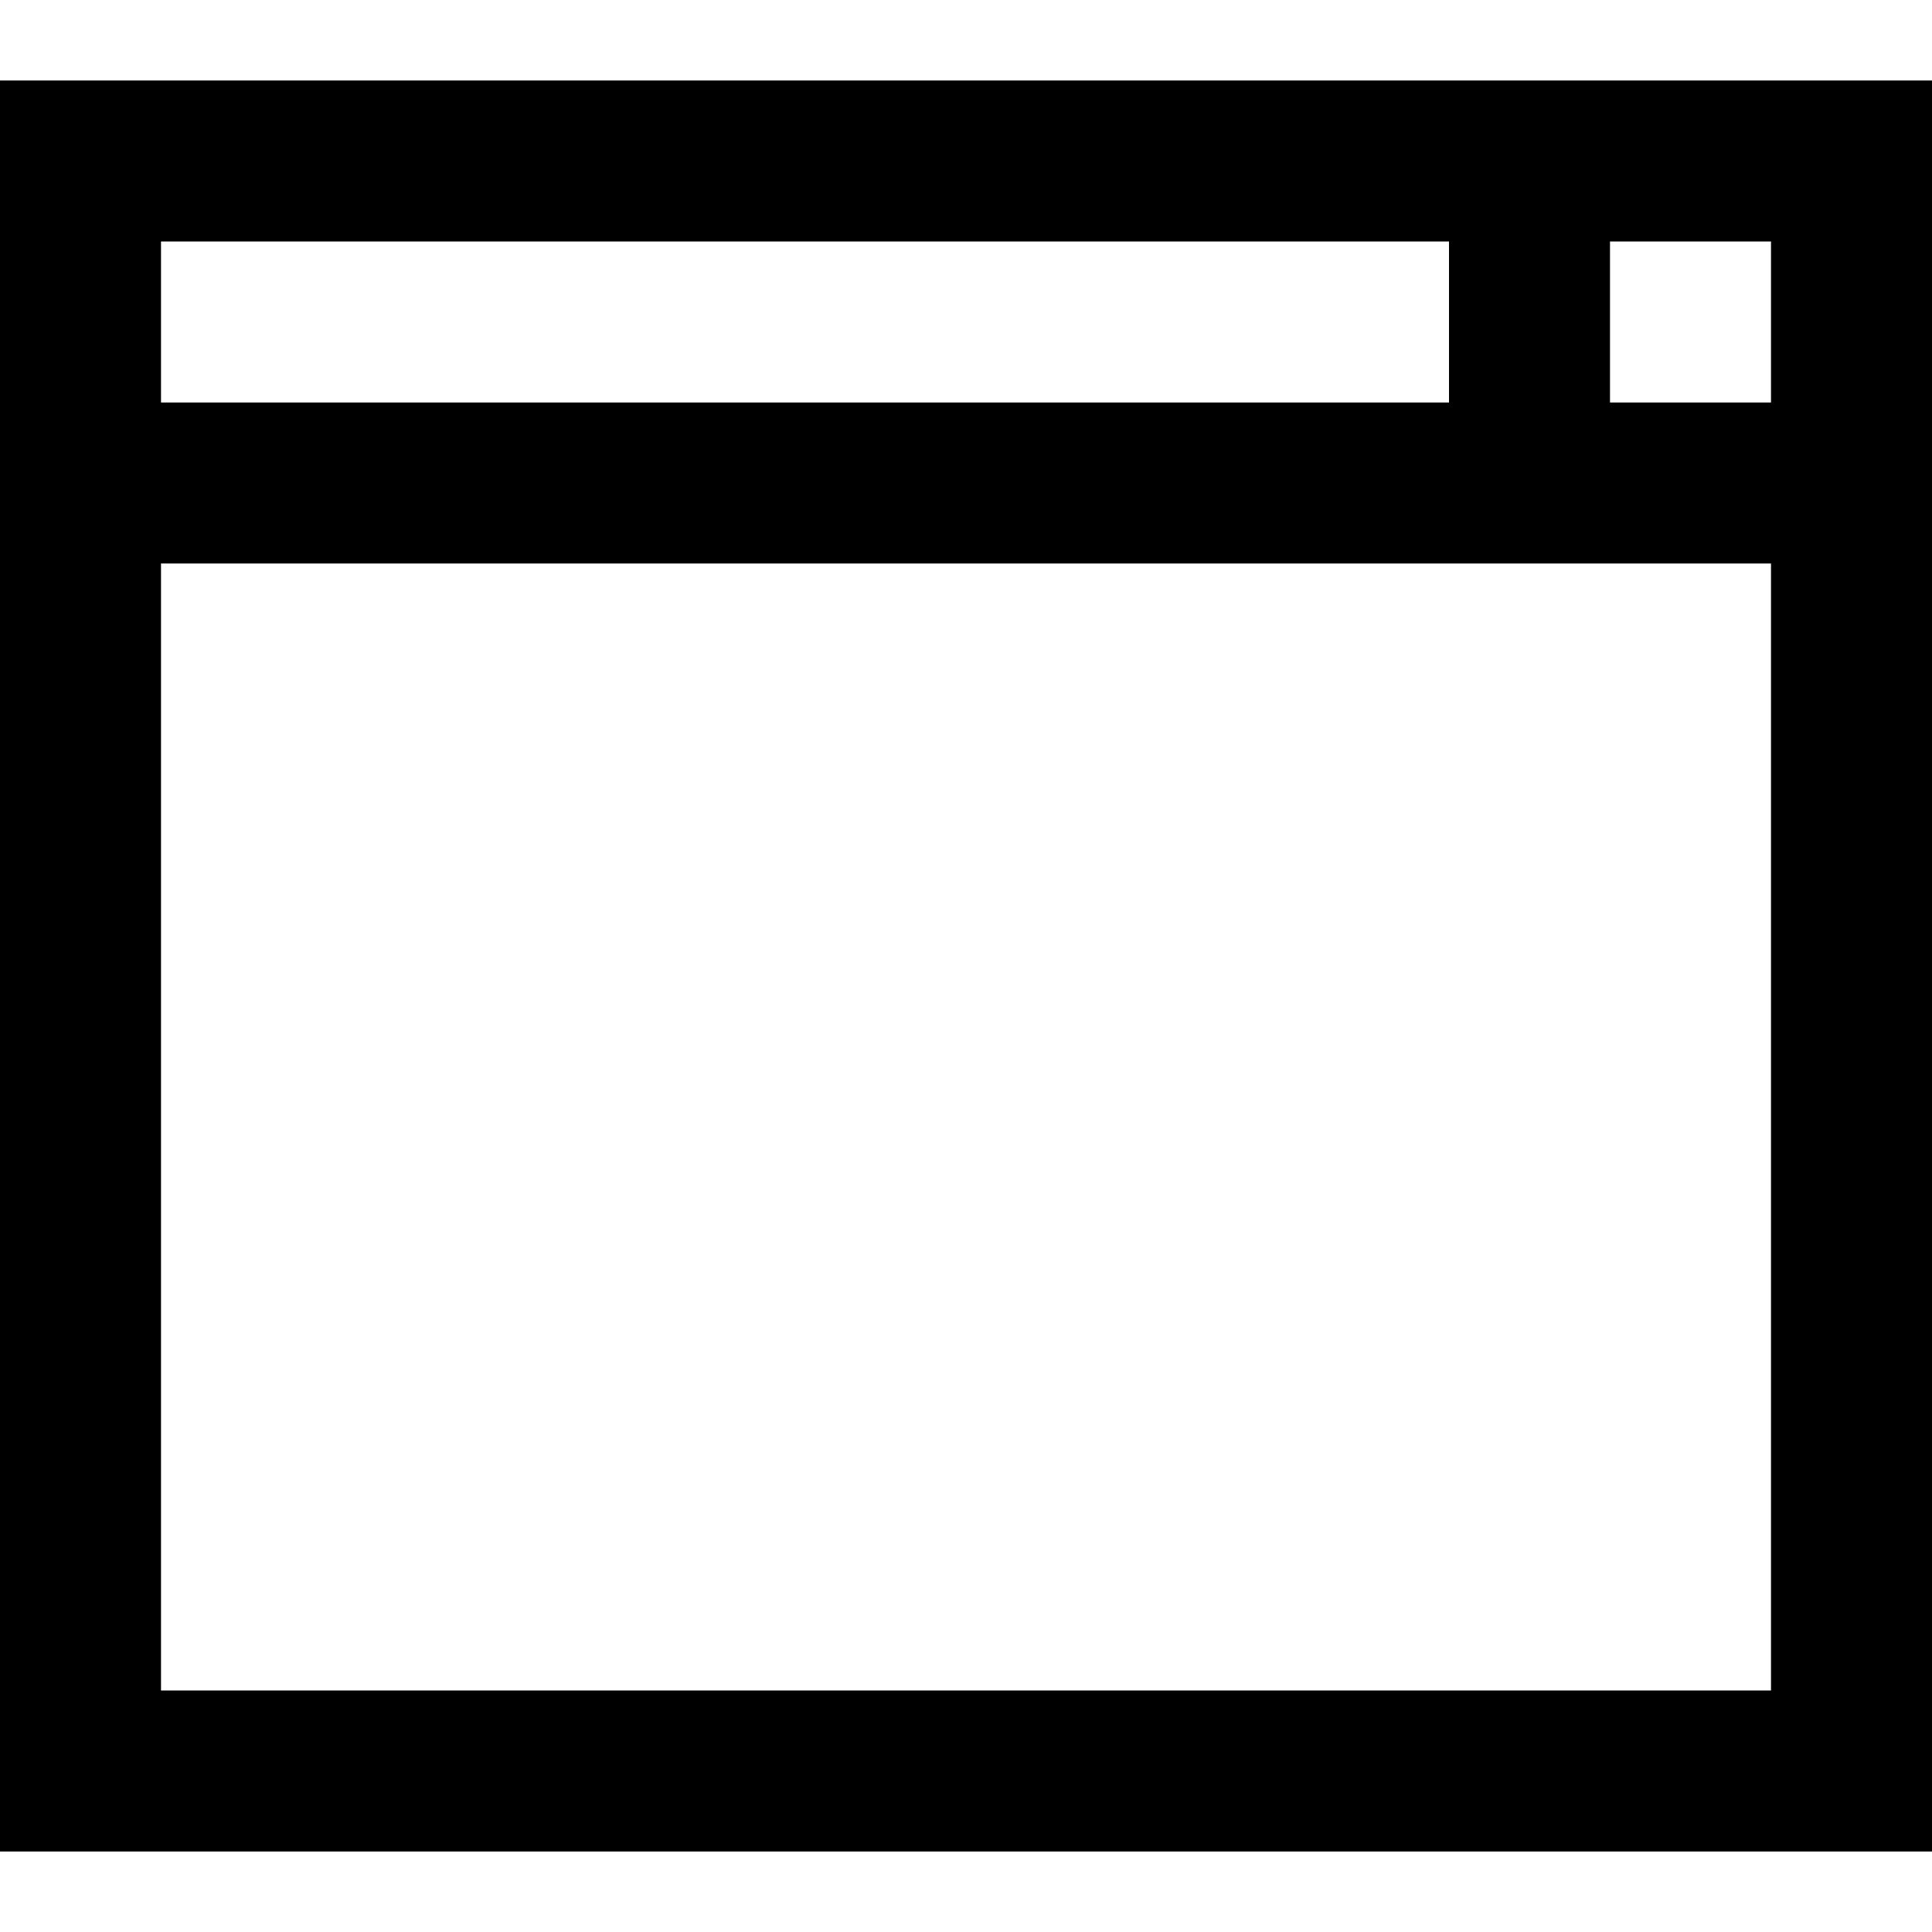 <svg width="24" height="24" viewBox="0 0 24 24" fill="none" xmlns="http://www.w3.org/2000/svg">
<path fill-rule="evenodd" clip-rule="evenodd" d="M0 1V23H24V1H0ZM22 5H20V3H22V5ZM18 3V5H2V3H18ZM2 21V7H22V21H2Z" fill="currentColor"/>
</svg>
